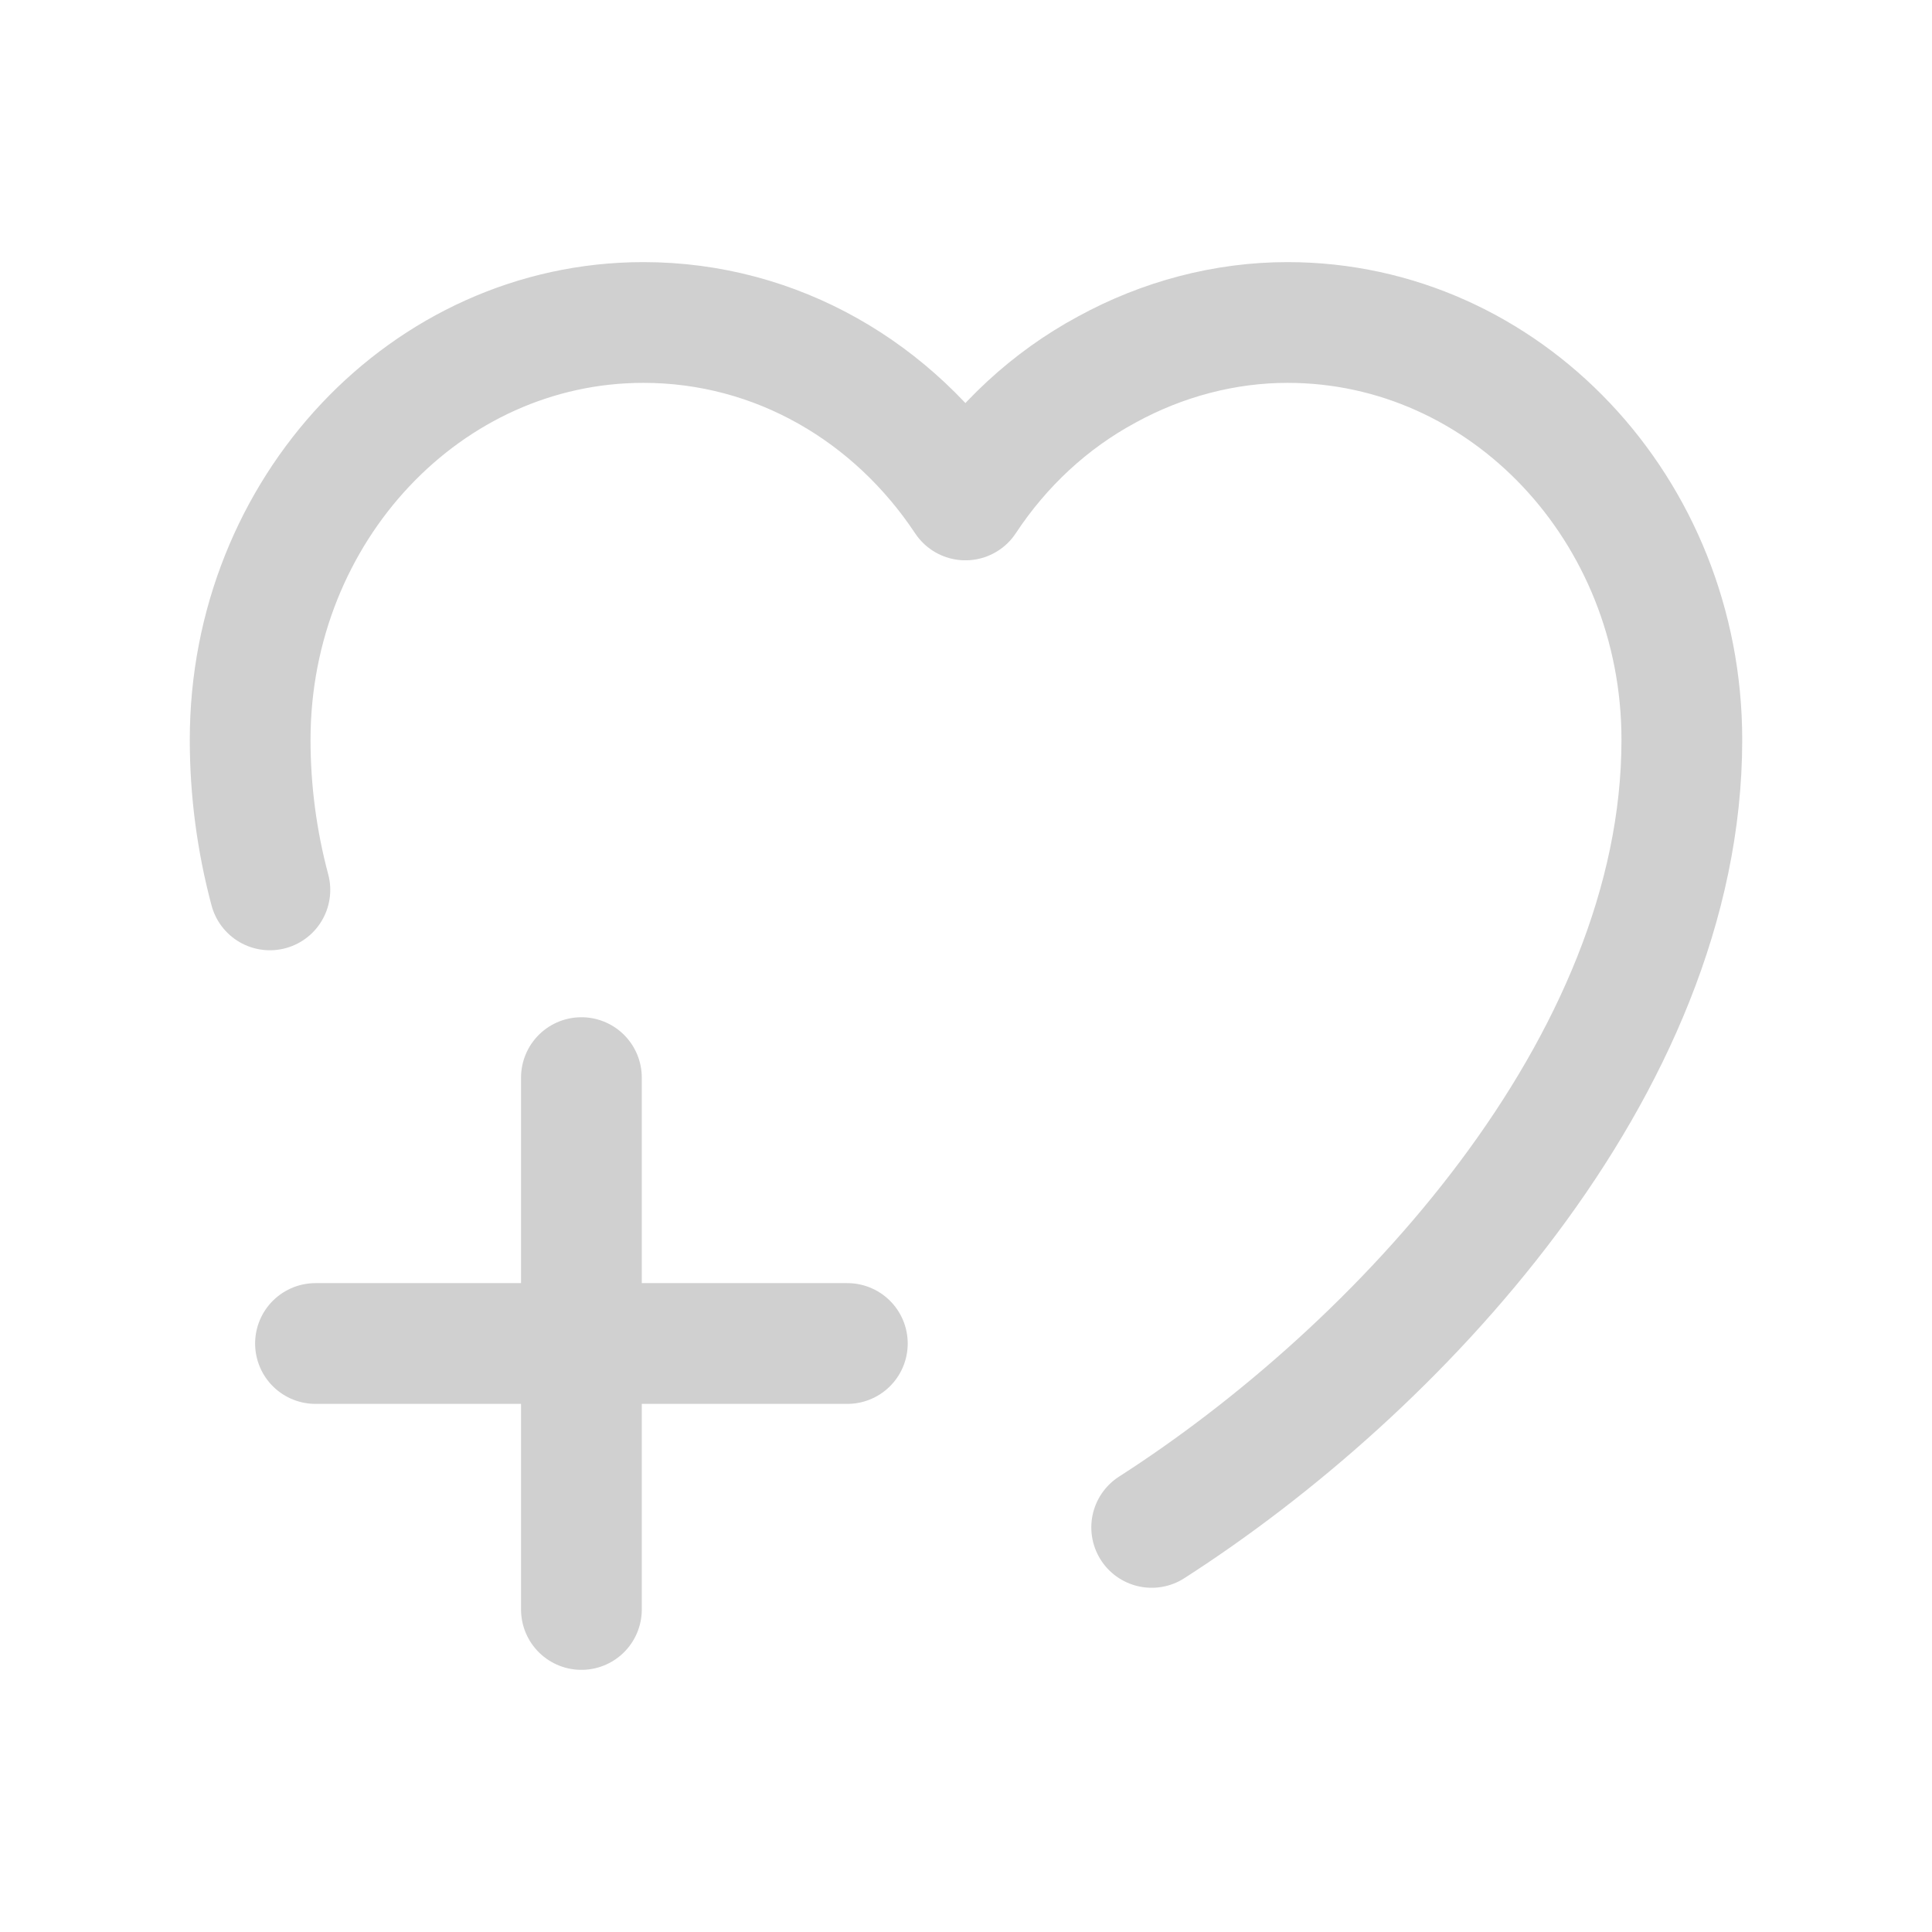 <svg width="48" height="48" viewBox="0 0 48 48" fill="none" xmlns="http://www.w3.org/2000/svg">
<path d="M28.613 37.948C34.681 34.056 41.785 26.518 41.785 18.381C41.785 12.665 37.403 8.012 31.987 8.012C30.436 8.012 28.885 8.42 27.497 9.182C26.082 9.944 24.884 11.06 23.986 12.421C22.217 9.753 19.305 8.012 15.985 8.012C10.596 8.012 6.215 12.665 6.215 18.381C6.215 19.632 6.378 20.884 6.705 22.109" stroke="#D0D0D0" stroke-width="3" stroke-linecap="round" stroke-linejoin="round"/>
<path d="M7.838 33.379H21.052" stroke="#D0D0D0" stroke-width="3" stroke-linecap="round" stroke-linejoin="round"/>
<path d="M14.445 26.773V39.987" stroke="#D0D0D0" stroke-width="3" stroke-linecap="round" stroke-linejoin="round"/>
</svg>
